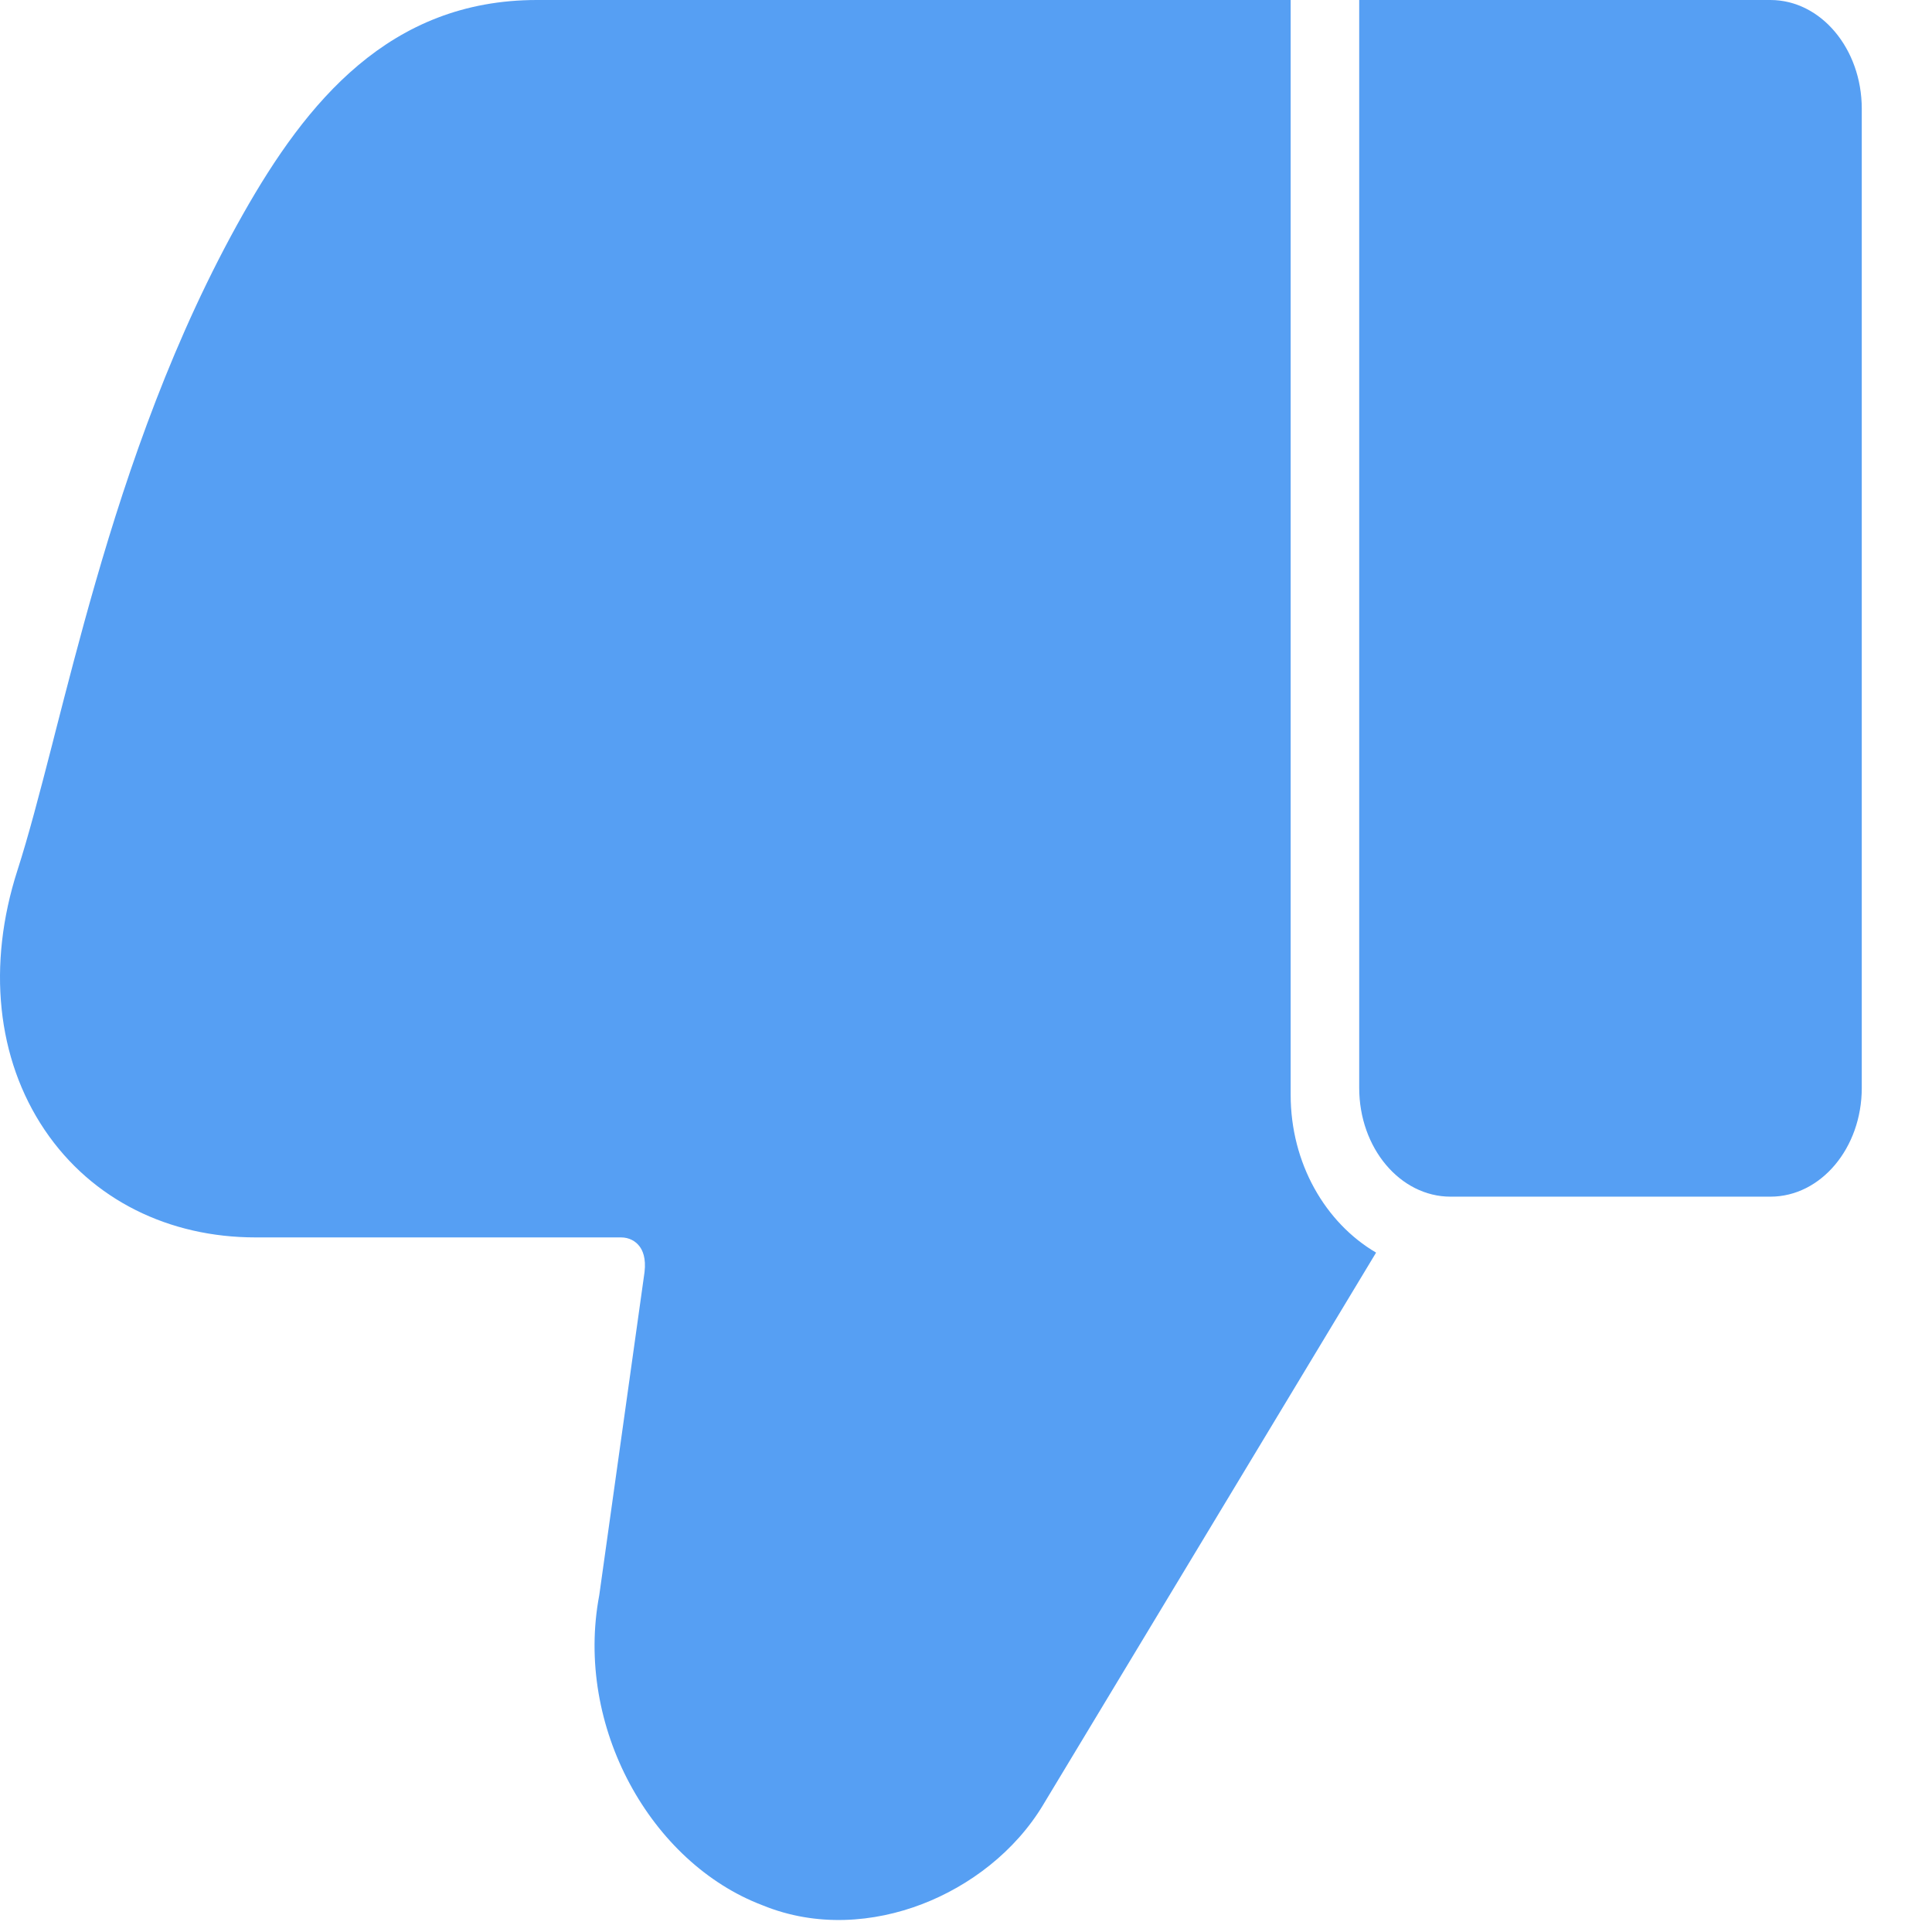 <svg width="23" height="23" viewBox="0 0 23 23" fill="none" xmlns="http://www.w3.org/2000/svg">
<path fill-rule="evenodd" clip-rule="evenodd" d="M7.134 18.991C6.838 20.554 7.748 22.178 9.078 22.682C9.723 22.946 10.406 22.887 10.975 22.669C11.542 22.452 12.085 22.043 12.421 21.482L12.422 21.48L16.382 14.912C15.777 14.557 15.365 13.849 15.365 13.034V9.70784e-06H17.019H6.391C4.636 9.70784e-06 3.647 1.217 2.895 2.546C2.071 4.002 1.534 5.554 1.136 6.936C0.952 7.574 0.795 8.186 0.654 8.734L0.62 8.868C0.468 9.458 0.338 9.956 0.207 10.363C-0.154 11.485 -0.041 12.603 0.532 13.452C1.097 14.289 2.018 14.731 3.041 14.731H7.392C7.49 14.731 7.564 14.775 7.61 14.833C7.649 14.882 7.693 14.975 7.673 15.144L7.134 18.991Z" fill="#569FF3"/>
<path d="M22.164 12.951C22.164 13.667 21.677 14.246 21.076 14.246H17.269C16.668 14.246 16.181 13.667 16.181 12.951V1.91171e-05H21.076C21.677 1.91171e-05 22.164 0.58 22.164 1.295V12.951Z" fill="#569FF3"/>
</svg>
